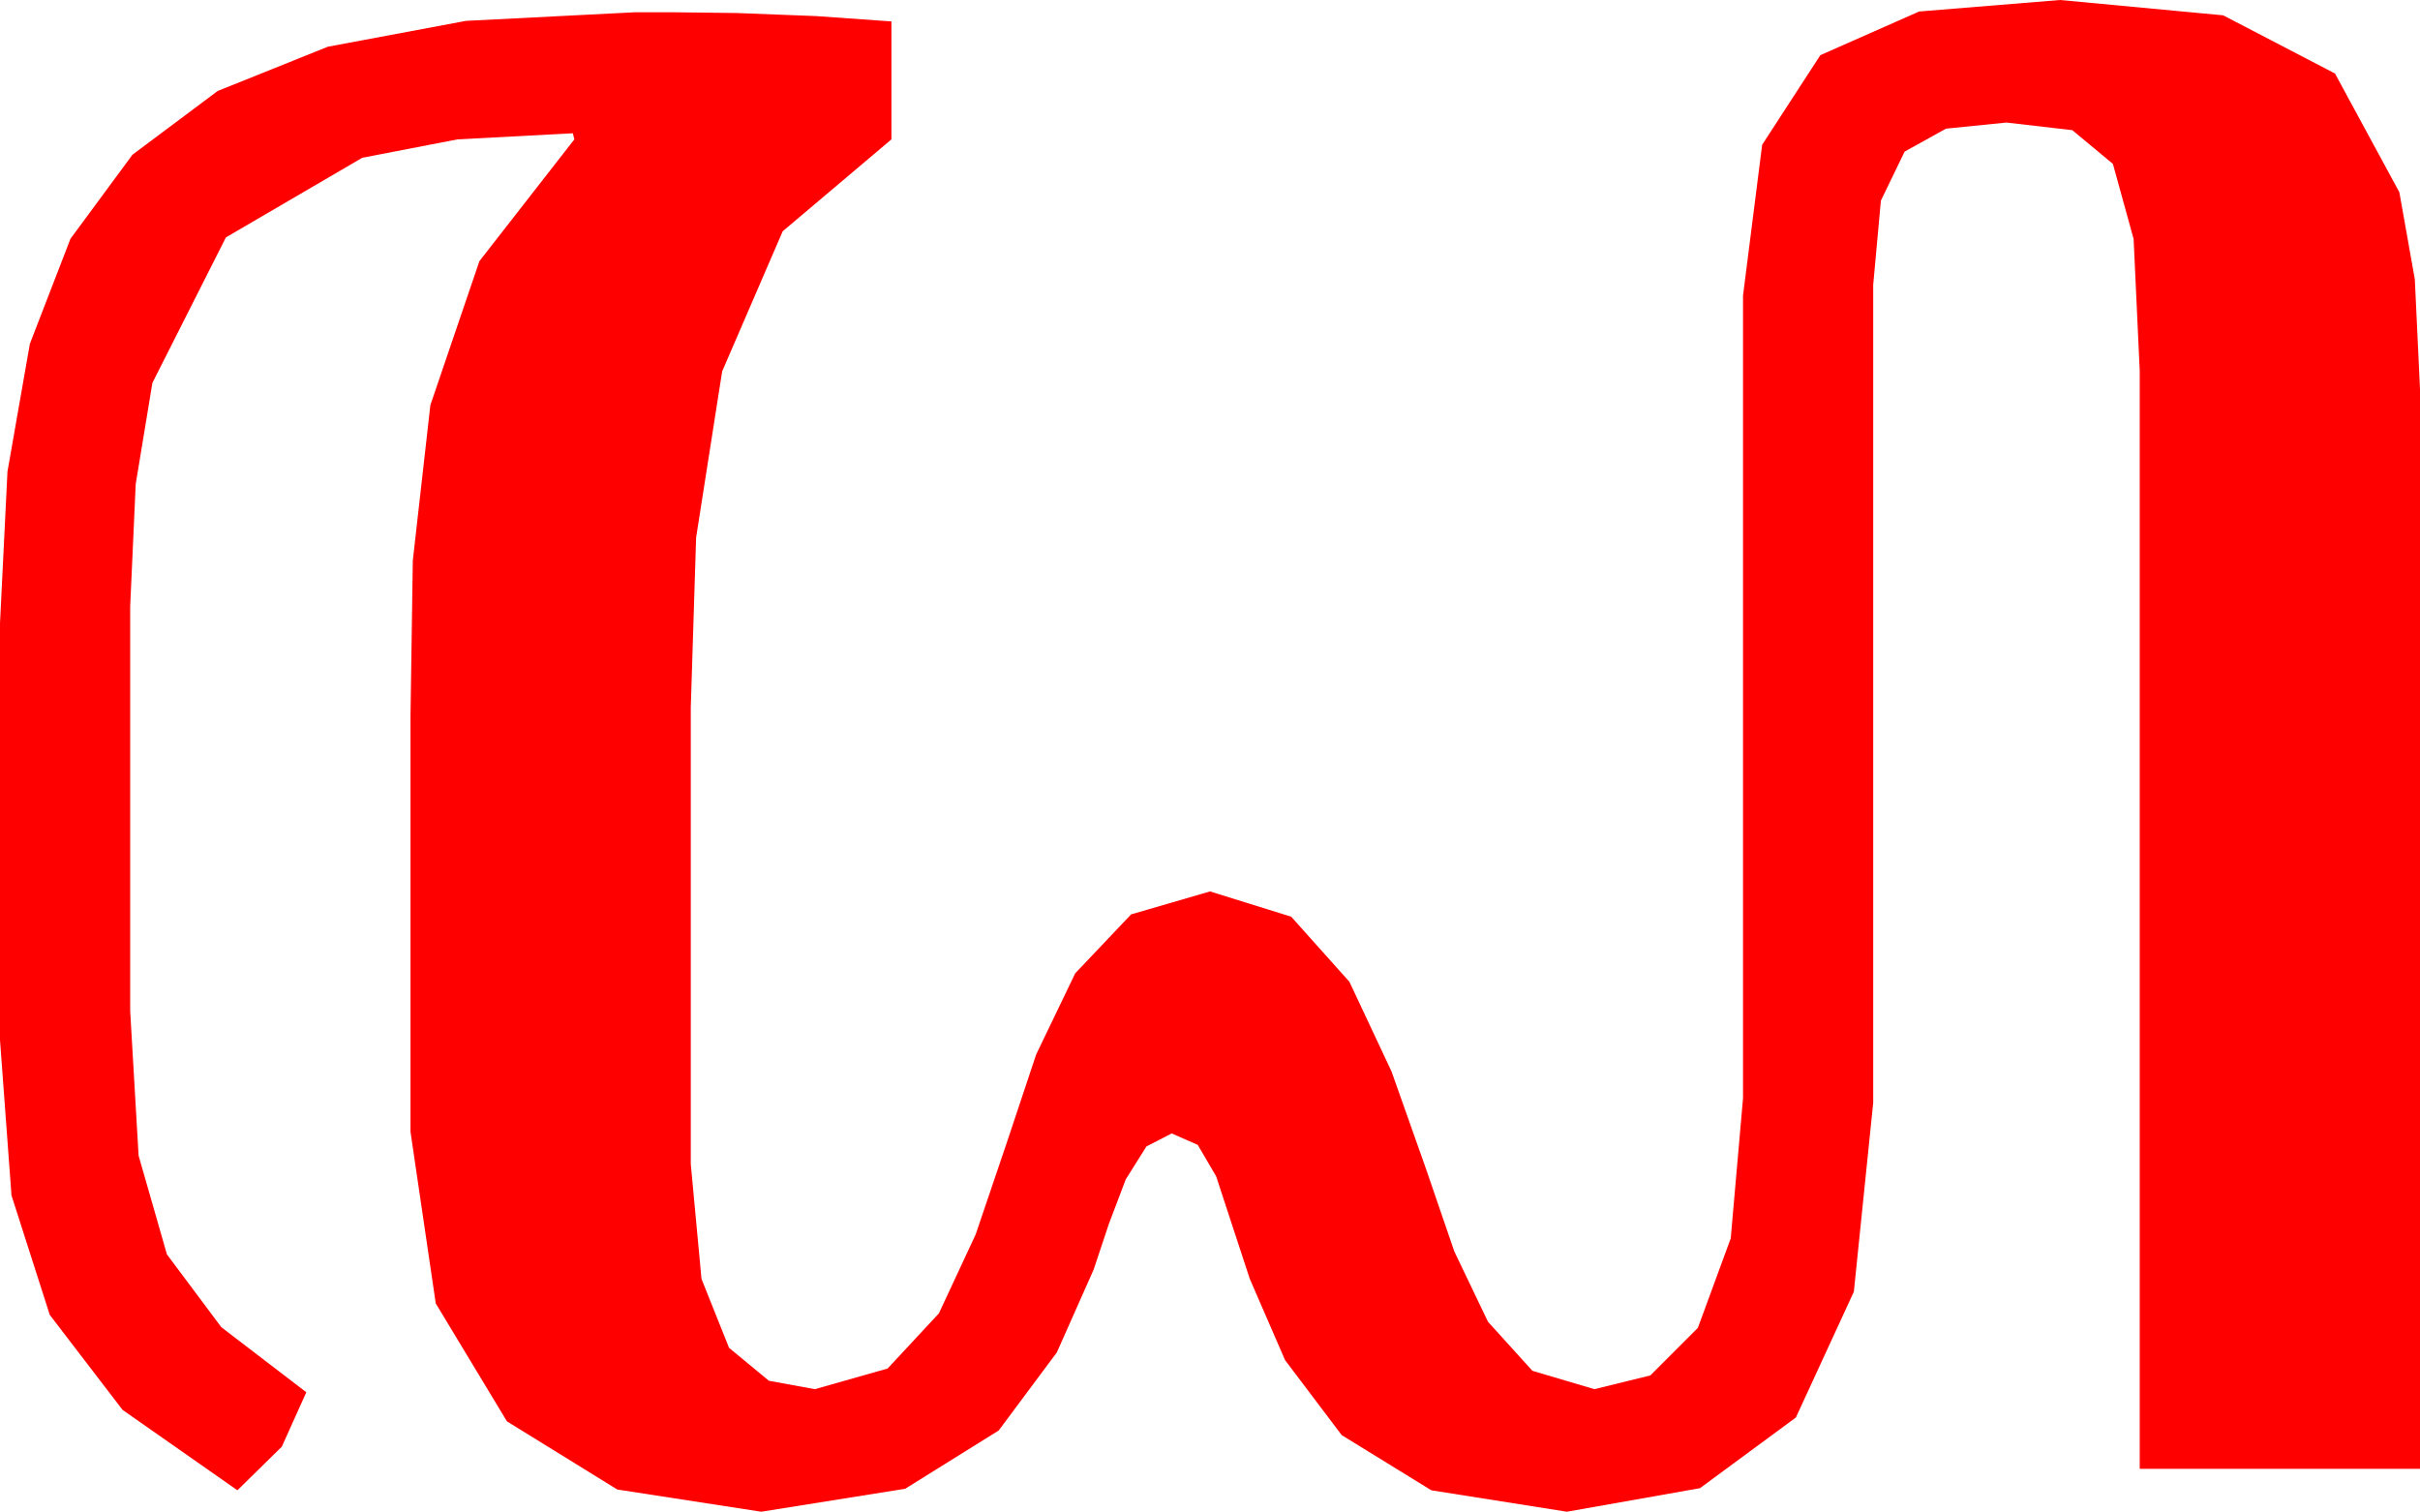 <?xml version="1.0" encoding="utf-8"?>
<!DOCTYPE svg PUBLIC "-//W3C//DTD SVG 1.1//EN" "http://www.w3.org/Graphics/SVG/1.1/DTD/svg11.dtd">
<svg width="46.289" height="28.916" xmlns="http://www.w3.org/2000/svg" xmlns:xlink="http://www.w3.org/1999/xlink" xmlns:xml="http://www.w3.org/XML/1998/namespace" version="1.1">
  <g>
    <g>
      <path style="fill:#FF0000;fill-opacity:1" d="M39.404,0L42.524,0.293 44.663,1.406 45.894,3.677 46.19,5.343 46.289,7.441 46.289,28.096 40.928,28.096 40.928,7.09 40.811,4.57 40.415,3.135 39.639,2.49 38.379,2.344 37.222,2.461 36.431,2.9 35.977,3.838 35.83,5.449 35.83,21.094 35.46,24.708 34.351,27.114 32.516,28.466 29.971,28.916 27.378,28.506 25.664,27.451 24.58,26.016 23.906,24.463 23.555,23.394 23.262,22.5 22.91,21.899 22.412,21.68 21.929,21.929 21.533,22.559 21.211,23.408 20.918,24.287 20.215,25.869 19.102,27.363 17.314,28.477 14.561,28.916 11.807,28.491 9.697,27.188 8.335,24.932 7.852,21.65 7.852,13.682 7.896,10.723 8.232,7.749 9.17,4.995 10.986,2.666 10.957,2.549 8.749,2.666 6.929,3.018 4.321,4.541 2.915,7.324 2.596,9.258 2.49,11.602 2.49,19.336 2.651,22.104 3.193,23.994 4.233,25.386 5.859,26.631 5.391,27.671 4.541,28.506 2.344,26.968 0.952,25.151 0.22,22.866 0,19.893 0,11.924 0.143,9.02 0.571,6.577 1.348,4.567 2.534,2.959 4.164,1.74 6.27,0.894 8.914,0.399 12.158,0.234 12.817,0.234 14.092,0.249 15.615,0.308 17.051,0.41 17.051,2.666 14.971,4.424 13.813,7.104 13.315,10.283 13.213,13.535 13.213,22.266 13.418,24.463 13.945,25.781 14.707,26.411 15.586,26.572 16.978,26.177 17.959,25.122 18.662,23.613 19.248,21.885 19.819,20.171 20.566,18.618 21.636,17.49 23.145,17.051 24.697,17.534 25.811,18.779 26.616,20.493 27.275,22.354 27.817,23.936 28.462,25.283 29.312,26.221 30.498,26.572 31.567,26.309 32.476,25.4 33.105,23.687 33.34,21.006 33.34,5.654 33.706,2.769 34.819,1.055 36.709,0.22 39.404,0z" />
    </g>
  </g>
</svg>